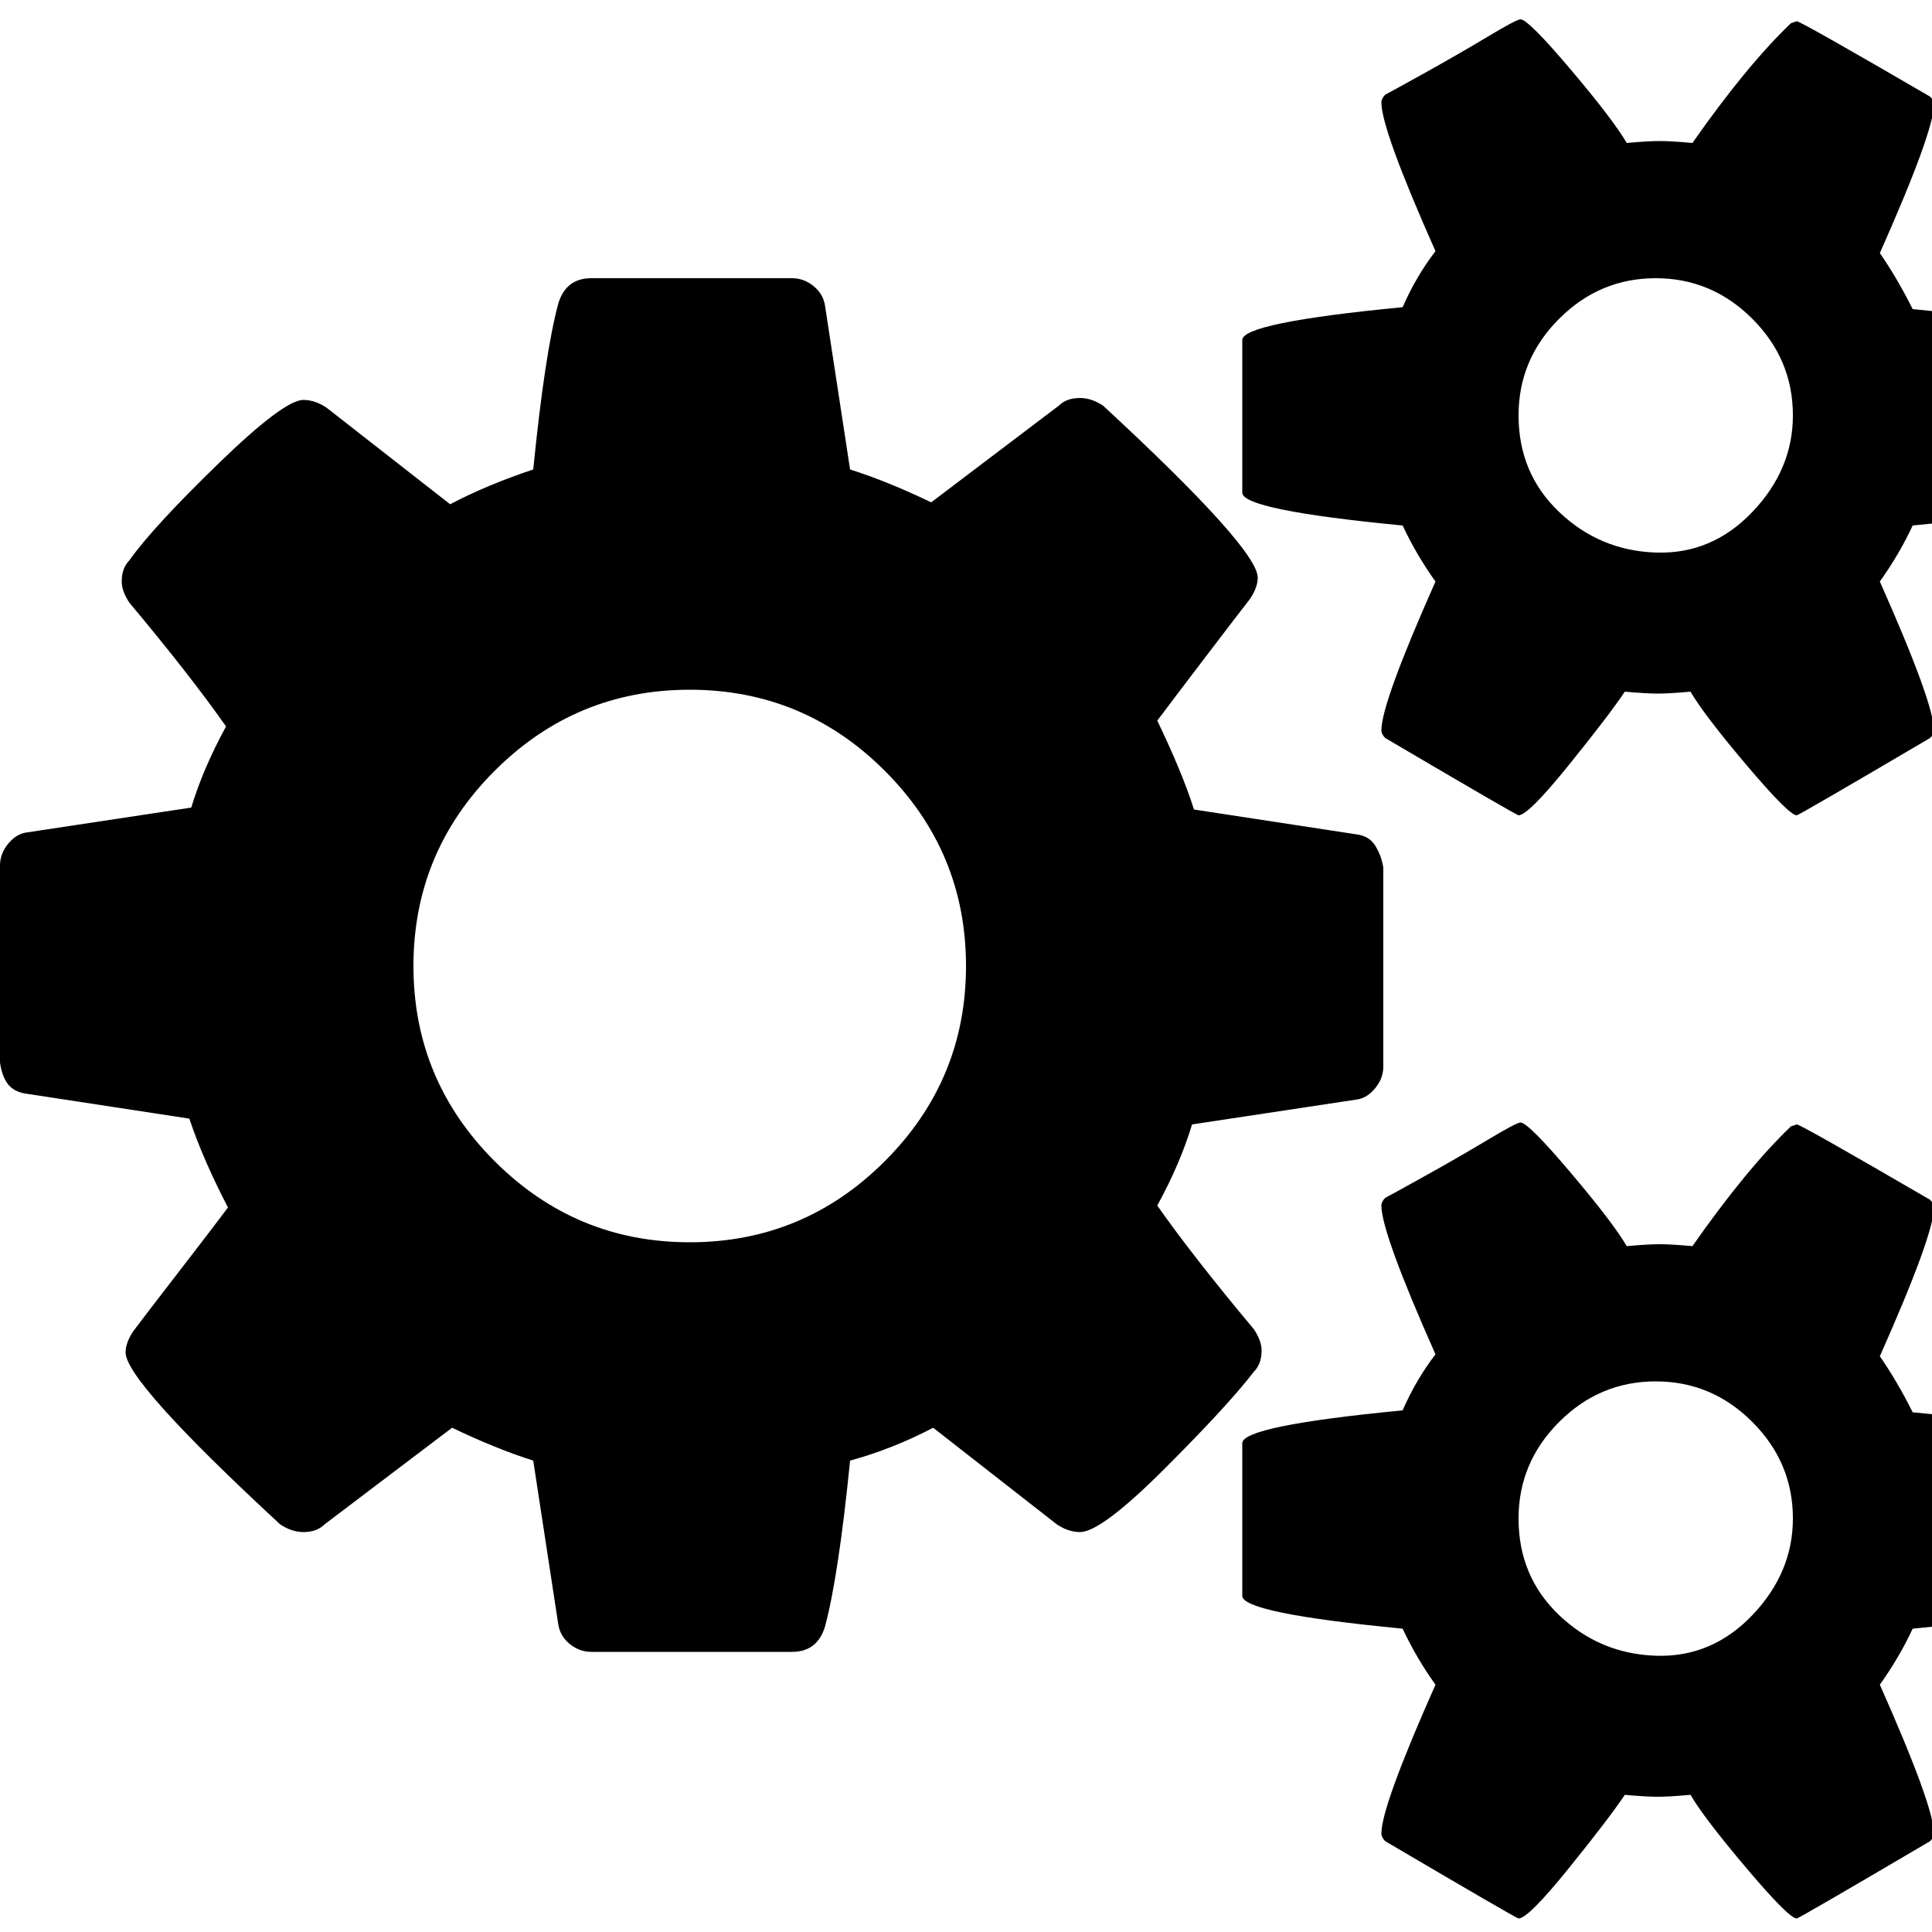 <svg xmlns="http://www.w3.org/2000/svg" viewBox="0 0 1000 1000">
  <g transform="matrix(1 0 0 -1 0 850)">
   <path fill="currentColor"
d="M0 299v103q0 6 4 11t9 6l86 13q6 20 18 42q-19 27 -50 64q-4 6 -4 11q0 7 4 11q12 17 46 50t44 33q6 0 12 -4l64 -50q19 10 43 18q6 60 13 86q4 13 17 13h104q6 0 11 -4t6 -10l13 -85q19 -6 42 -17l66 50q4 4 11 4q6 0 12 -4q80 -74 80 -89q0 -5 -4 -11q-7 -9 -23 -30
t-25 -33q13 -27 19 -46l85 -13q6 -1 9 -6t4 -11v-103q0 -6 -4 -11t-9 -6l-86 -13q-6 -20 -18 -42q19 -27 50 -64q4 -6 4 -11q0 -7 -4 -11q-13 -17 -46 -50t-44 -33q-6 0 -12 4l-64 50q-21 -11 -43 -17q-6 -60 -13 -86q-4 -13 -17 -13h-104q-6 0 -11 4t-6 10l-13 85
q-19 6 -42 17l-66 -50q-4 -4 -11 -4q-6 0 -12 4q-80 74 -80 89q0 5 4 11q6 8 23 30t26 34q-13 25 -20 46l-85 13q-6 1 -9 5t-4 11v-1zM214 350q0 -59 42 -101t101 -42t101 42t42 101t-42 101t-101 42t-101 -42t-42 -101zM643 25v78q0 9 83 17q7 16 17 29q-28 63 -28 77
q0 2 2 4q2 1 20 11t33 19t17 9q4 0 26 -26t29 -38q11 1 17 1t17 -1q28 40 51 62l3 1q2 0 69 -39q2 -2 2 -4q0 -14 -28 -77q9 -13 17 -29q83 -8 83 -17v-78q0 -9 -83 -17q-7 -15 -17 -29q28 -63 28 -77q0 -2 -2 -4q-68 -40 -69 -40q-4 0 -26 26t-29 38q-11 -1 -17 -1t-17 1
q-8 -12 -29 -38t-26 -26q-1 0 -69 40q-2 2 -2 4q0 14 28 77q-10 14 -17 29q-83 8 -83 17v1zM643 596v78q0 9 83 17q7 16 17 29q-28 63 -28 77q0 2 2 4q2 1 20 11t33 19t17 9q4 0 26 -26t29 -38q11 1 17 1t17 -1q28 40 51 62l3 1q2 0 69 -39q2 -2 2 -4q0 -14 -28 -77
q9 -13 17 -29q83 -8 83 -17v-78q0 -9 -83 -17q-7 -15 -17 -29q28 -63 28 -77q0 -2 -2 -4q-68 -40 -69 -40q-4 0 -26 26t-29 38q-11 -1 -17 -1t-17 1q-8 -12 -29 -38t-26 -26q-1 0 -69 40q-2 2 -2 4q0 14 28 77q-10 14 -17 29q-83 8 -83 17v1zM786 64q0 -30 21 -50t50 -21
t50 21t21 50q0 29 -21 50t-50 21t-50 -21t-21 -50zM786 635q0 -30 21 -50t50 -21t50 21t21 50q0 29 -21 50t-50 21t-50 -21t-21 -50z" />
  </g>
</svg>
